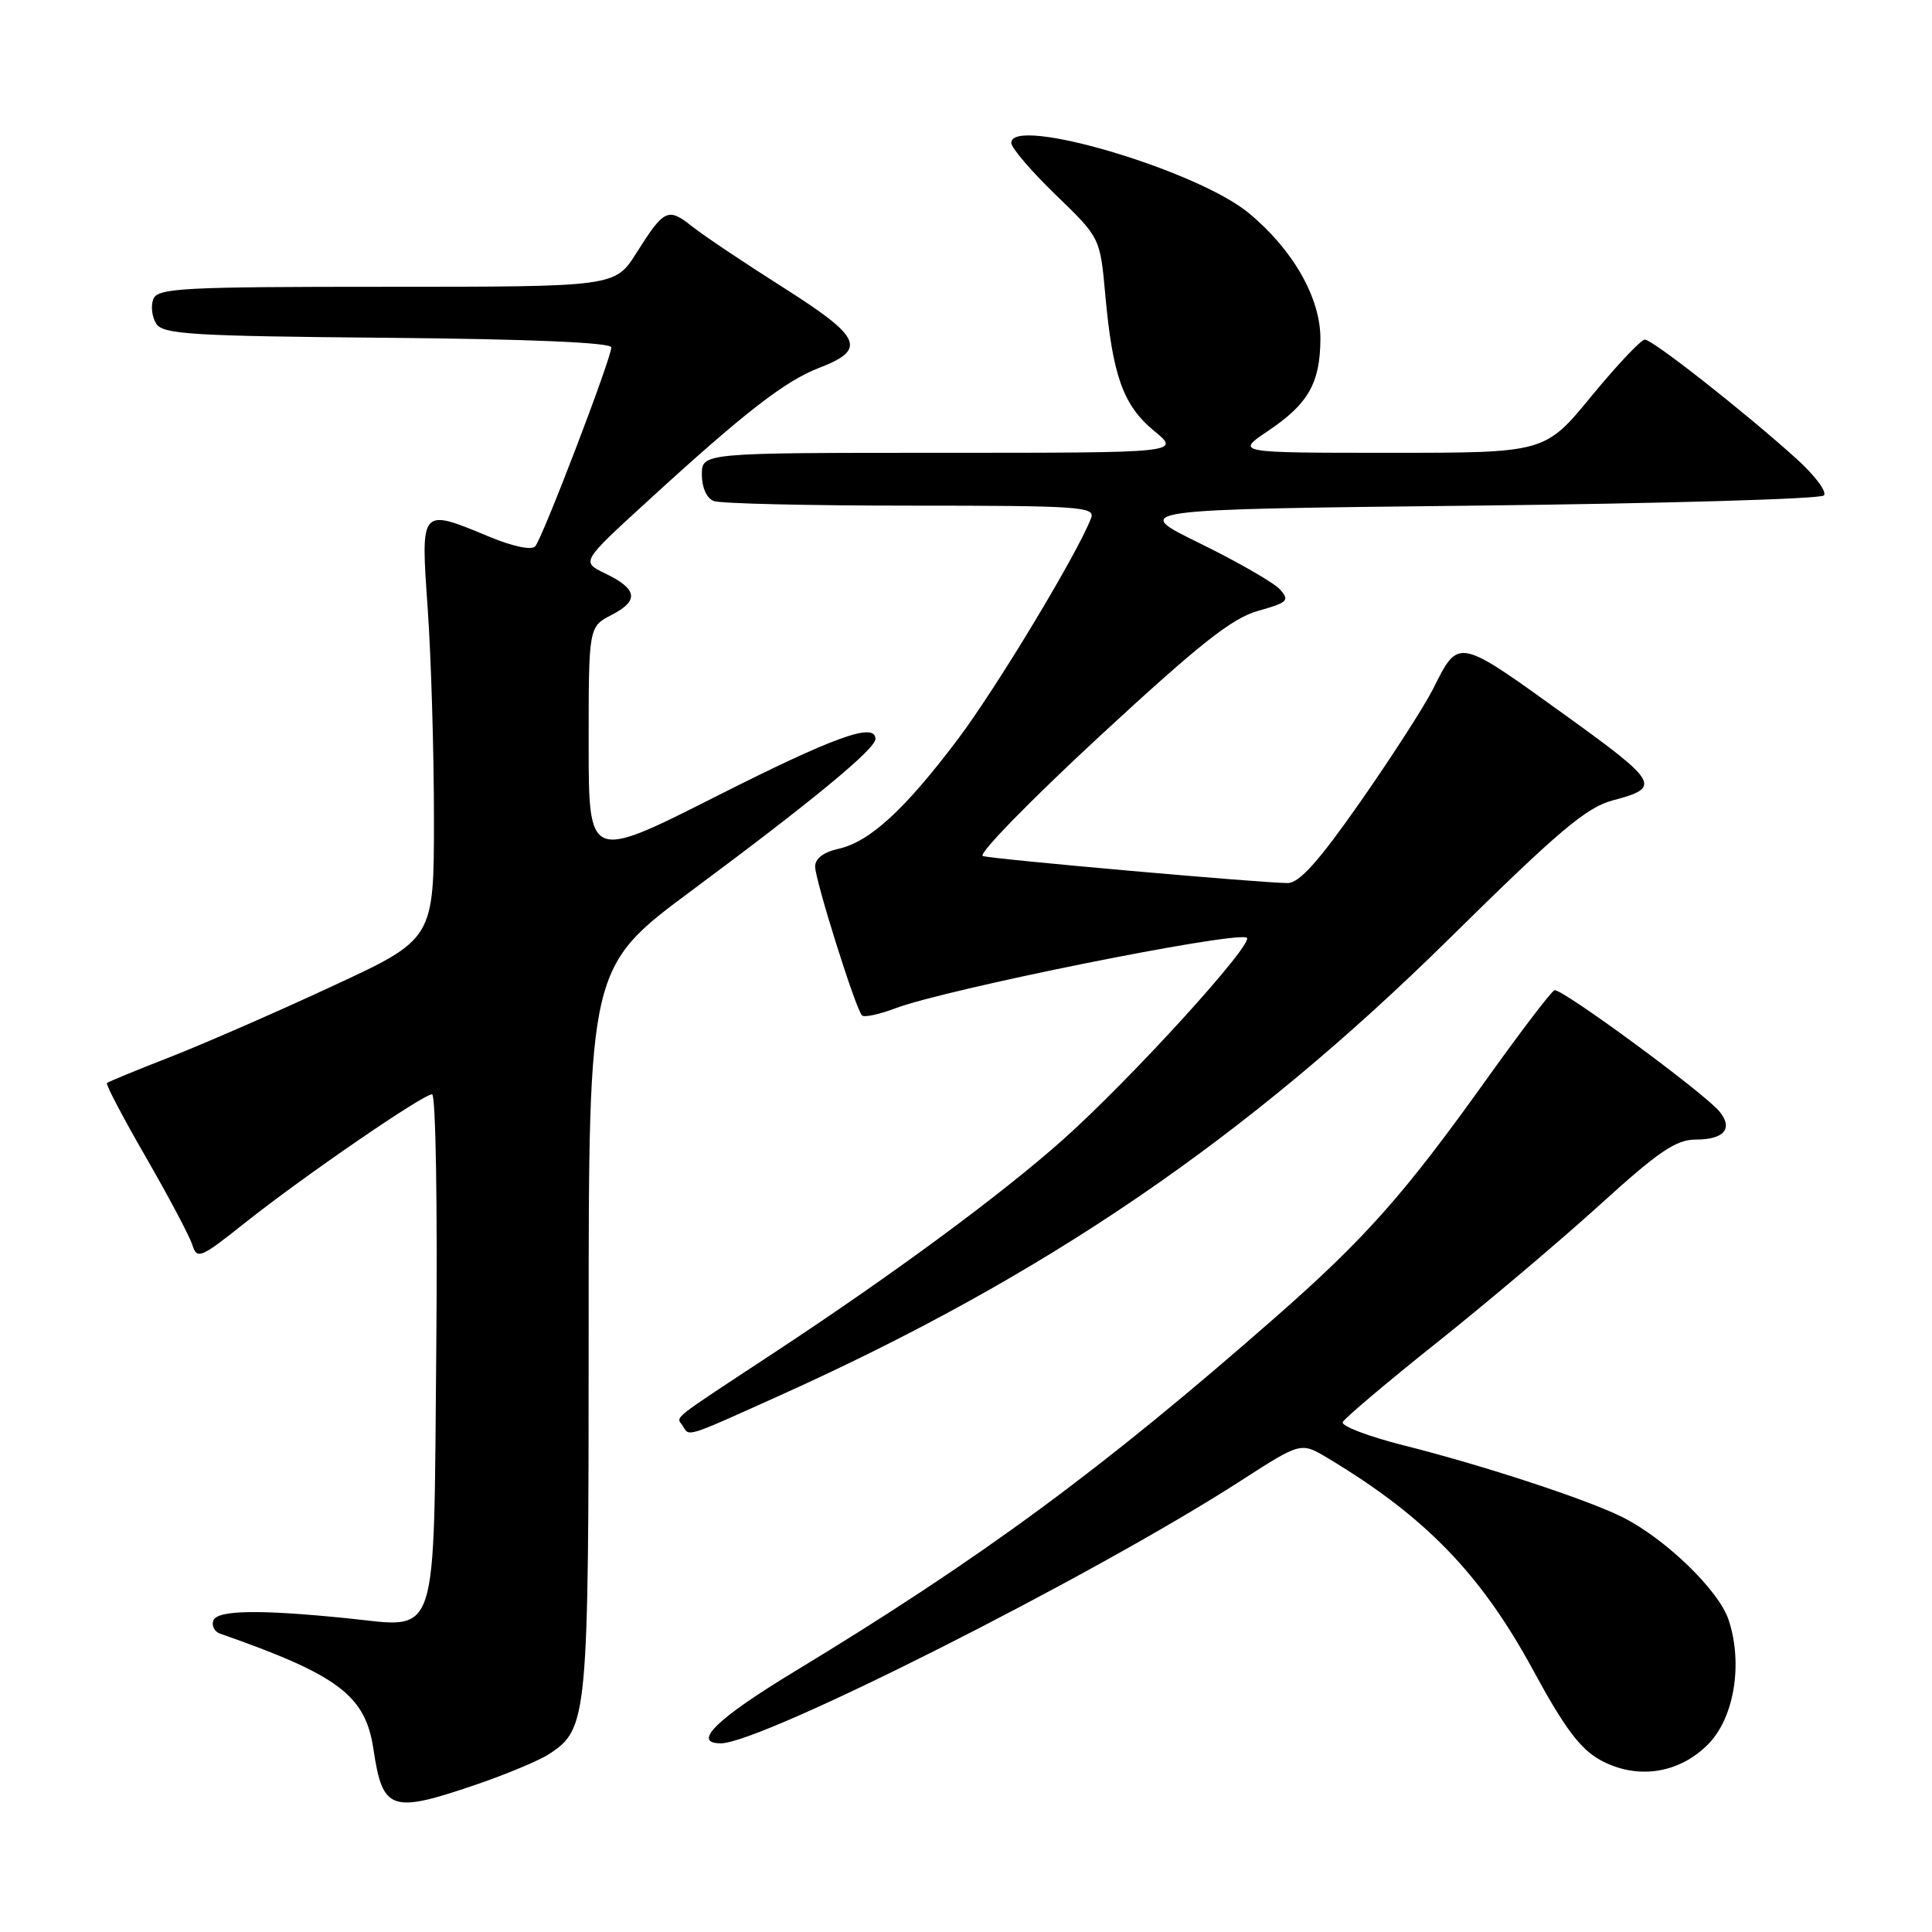 <?xml version="1.0" encoding="UTF-8" standalone="no"?>
<!DOCTYPE svg PUBLIC "-//W3C//DTD SVG 1.1//EN" "http://www.w3.org/Graphics/SVG/1.1/DTD/svg11.dtd" >
<svg xmlns="http://www.w3.org/2000/svg" xmlns:xlink="http://www.w3.org/1999/xlink" version="1.1" viewBox="0 0 256 256">
 <g >
 <path fill="currentColor"
d=" M 63.00 236.50 C 67.04 235.12 71.44 233.29 72.76 232.42 C 77.88 229.07 78.00 227.80 78.00 176.10 C 78.00 128.13 78.00 128.13 91.75 117.93 C 107.62 106.15 116.00 99.24 116.00 97.92 C 116.00 95.65 110.59 97.59 94.88 105.53 C 78.00 114.06 78.00 114.06 78.00 98.56 C 78.00 83.05 78.00 83.05 81.06 81.47 C 84.72 79.58 84.47 78.04 80.18 75.98 C 77.01 74.45 77.01 74.45 85.76 66.45 C 98.57 54.71 104.02 50.48 108.50 48.76 C 114.91 46.30 114.21 44.71 103.82 38.12 C 98.69 34.87 93.27 31.24 91.76 30.04 C 88.50 27.45 88.02 27.68 84.34 33.50 C 81.50 38.00 81.50 38.00 51.22 38.00 C 24.11 38.00 20.87 38.17 20.31 39.64 C 19.96 40.54 20.14 42.00 20.70 42.89 C 21.59 44.30 25.35 44.53 51.36 44.76 C 70.22 44.93 81.00 45.39 81.00 46.03 C 81.00 47.49 71.88 71.34 70.91 72.40 C 70.44 72.93 67.93 72.41 64.91 71.15 C 55.63 67.30 55.73 67.18 56.68 80.75 C 57.13 87.21 57.50 99.69 57.50 108.47 C 57.50 124.44 57.50 124.44 44.00 130.69 C 36.58 134.14 26.90 138.36 22.50 140.08 C 18.10 141.79 14.35 143.34 14.17 143.51 C 13.99 143.69 16.31 148.10 19.33 153.33 C 22.34 158.56 25.11 163.78 25.48 164.94 C 26.11 166.92 26.54 166.74 32.45 162.04 C 40.09 155.96 56.04 145.00 57.25 145.00 C 57.74 145.00 57.98 159.86 57.81 178.58 C 57.44 218.23 58.29 215.67 46.00 214.43 C 34.27 213.24 28.73 213.34 28.26 214.75 C 28.02 215.44 28.43 216.21 29.17 216.47 C 44.82 221.94 48.42 224.65 49.48 231.75 C 50.70 239.94 51.78 240.32 63.00 236.50 Z  M 226.29 231.17 C 229.79 227.67 230.98 220.50 229.05 214.64 C 227.76 210.74 220.70 203.90 215.00 201.04 C 210.37 198.71 196.58 194.18 186.00 191.52 C 181.32 190.34 177.69 188.95 177.92 188.44 C 178.16 187.92 183.78 183.17 190.42 177.88 C 197.07 172.58 206.78 164.37 212.00 159.63 C 219.76 152.58 222.08 151.00 224.69 151.00 C 228.46 151.00 229.69 149.55 227.84 147.28 C 225.81 144.81 206.86 130.88 205.97 131.21 C 205.55 131.37 201.51 136.67 196.99 142.99 C 186.05 158.30 180.90 164.11 168.94 174.60 C 146.05 194.69 130.09 206.44 105.25 221.50 C 94.95 227.74 91.61 231.00 95.51 231.00 C 100.92 231.00 144.91 208.79 164.44 196.19 C 172.38 191.07 172.38 191.07 175.94 193.21 C 188.90 200.98 196.25 208.58 203.20 221.40 C 207.29 228.94 209.40 231.76 212.04 233.21 C 216.84 235.85 222.41 235.06 226.29 231.17 Z  M 103.26 184.94 C 138.39 169.13 165.16 150.87 192.00 124.41 C 206.62 110.00 210.20 106.98 213.75 106.04 C 220.17 104.35 219.80 103.70 207.47 94.81 C 193.02 84.40 193.32 84.46 189.87 91.32 C 188.71 93.62 184.38 100.34 180.25 106.25 C 174.73 114.15 172.17 117.00 170.62 117.01 C 167.26 117.01 131.64 113.86 130.23 113.43 C 129.53 113.22 136.48 106.10 145.66 97.60 C 158.96 85.30 163.25 81.91 166.71 80.94 C 170.64 79.84 170.92 79.57 169.59 78.09 C 168.78 77.20 163.99 74.45 158.96 71.98 C 149.81 67.50 149.81 67.50 195.32 67.00 C 220.36 66.72 241.21 66.12 241.67 65.65 C 242.13 65.18 240.47 62.98 238.00 60.75 C 230.99 54.44 218.97 45.00 217.95 45.00 C 217.44 45.00 214.26 48.38 210.87 52.50 C 204.71 60.00 204.71 60.00 184.21 60.00 C 163.70 60.00 163.70 60.00 168.01 57.11 C 173.35 53.52 174.92 50.78 174.96 44.95 C 175.01 39.52 171.34 33.07 165.44 28.21 C 158.54 22.52 134.00 15.28 134.00 18.93 C 134.00 19.59 136.65 22.69 139.89 25.82 C 145.77 31.50 145.77 31.50 146.45 39.00 C 147.42 49.78 148.82 53.71 152.91 57.08 C 156.46 60.00 156.46 60.00 124.73 60.00 C 93.00 60.00 93.00 60.00 93.00 62.89 C 93.00 64.61 93.64 66.03 94.58 66.39 C 95.45 66.73 107.20 67.00 120.69 67.00 C 143.01 67.00 145.16 67.15 144.58 68.64 C 142.78 73.35 132.08 91.09 126.93 97.94 C 119.86 107.32 115.22 111.57 111.07 112.48 C 109.13 112.91 108.00 113.77 108.01 114.83 C 108.03 116.69 113.38 133.71 114.22 134.55 C 114.51 134.84 116.49 134.42 118.63 133.61 C 125.24 131.10 162.97 123.49 165.18 124.23 C 166.52 124.67 149.89 142.97 140.77 151.08 C 132.63 158.31 118.63 168.65 103.00 178.96 C 88.38 188.59 89.63 187.60 90.46 188.93 C 91.36 190.39 90.69 190.60 103.26 184.94 Z "/>
</g>
</svg>